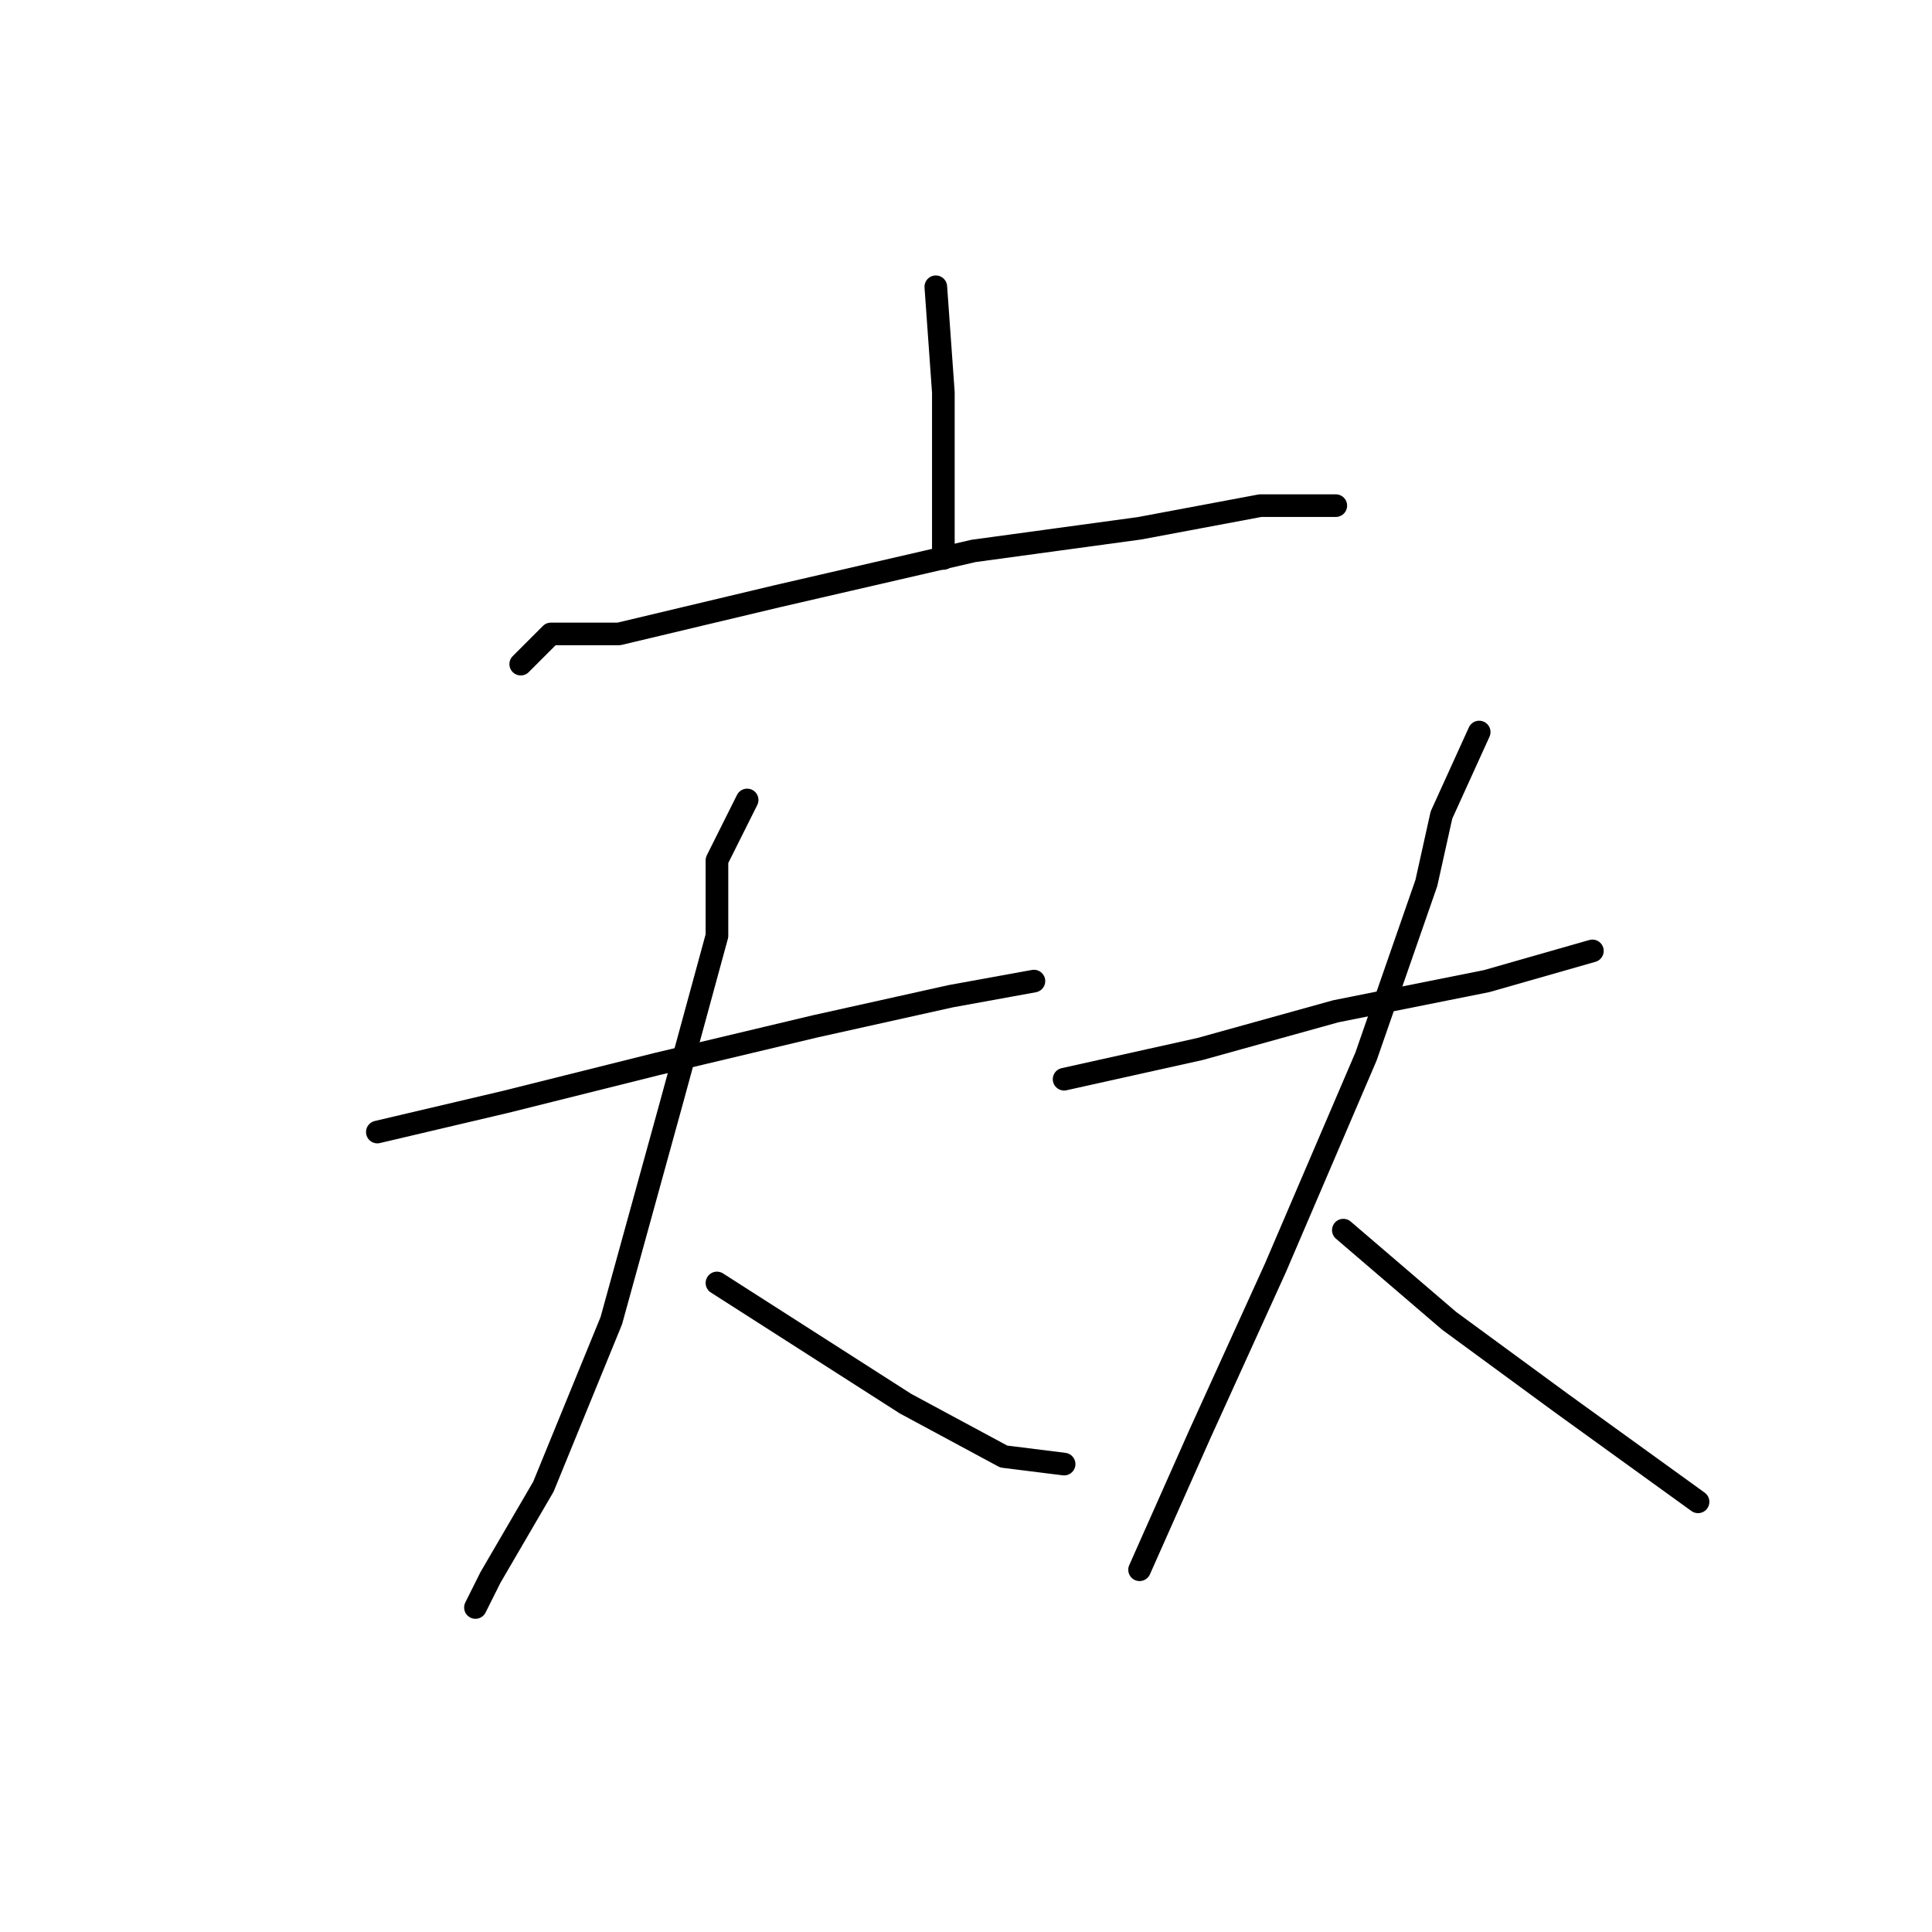 <?xml version="1.0" standalone="no"?>
    <svg width="256" height="256" xmlns="http://www.w3.org/2000/svg" version="1.1">
    <polyline stroke="black" stroke-width="3" stroke-linecap="round" fill="transparent" stroke-linejoin="round" points="124 38 125 52 125 63 125 74 125 74 " />
        <polyline stroke="black" stroke-width="3" stroke-linecap="round" fill="transparent" stroke-linejoin="round" points="69 88 73 84 82 84 103 79 129 73 151 70 167 67 175 67 177 67 177 67 " />
        <polyline stroke="black" stroke-width="3" stroke-linecap="round" fill="transparent" stroke-linejoin="round" points="50 150 67 146 87 141 108 136 126 132 137 130 137 130 " />
        <polyline stroke="black" stroke-width="3" stroke-linecap="round" fill="transparent" stroke-linejoin="round" points="99 106 95 114 95 124 89 146 81 175 72 197 65 209 63 213 63 213 " />
        <polyline stroke="black" stroke-width="3" stroke-linecap="round" fill="transparent" stroke-linejoin="round" points="95 170 120 186 133 193 141 194 141 194 " />
        <polyline stroke="black" stroke-width="3" stroke-linecap="round" fill="transparent" stroke-linejoin="round" points="141 143 159 139 177 134 197 130 211 126 211 126 " />
        <polyline stroke="black" stroke-width="3" stroke-linecap="round" fill="transparent" stroke-linejoin="round" points="196 97 191 108 189 117 181 140 169 168 159 190 151 208 151 208 " />
        <polyline stroke="black" stroke-width="3" stroke-linecap="round" fill="transparent" stroke-linejoin="round" points="178 163 192 175 207 186 225 199 225 199 " />
        </svg>